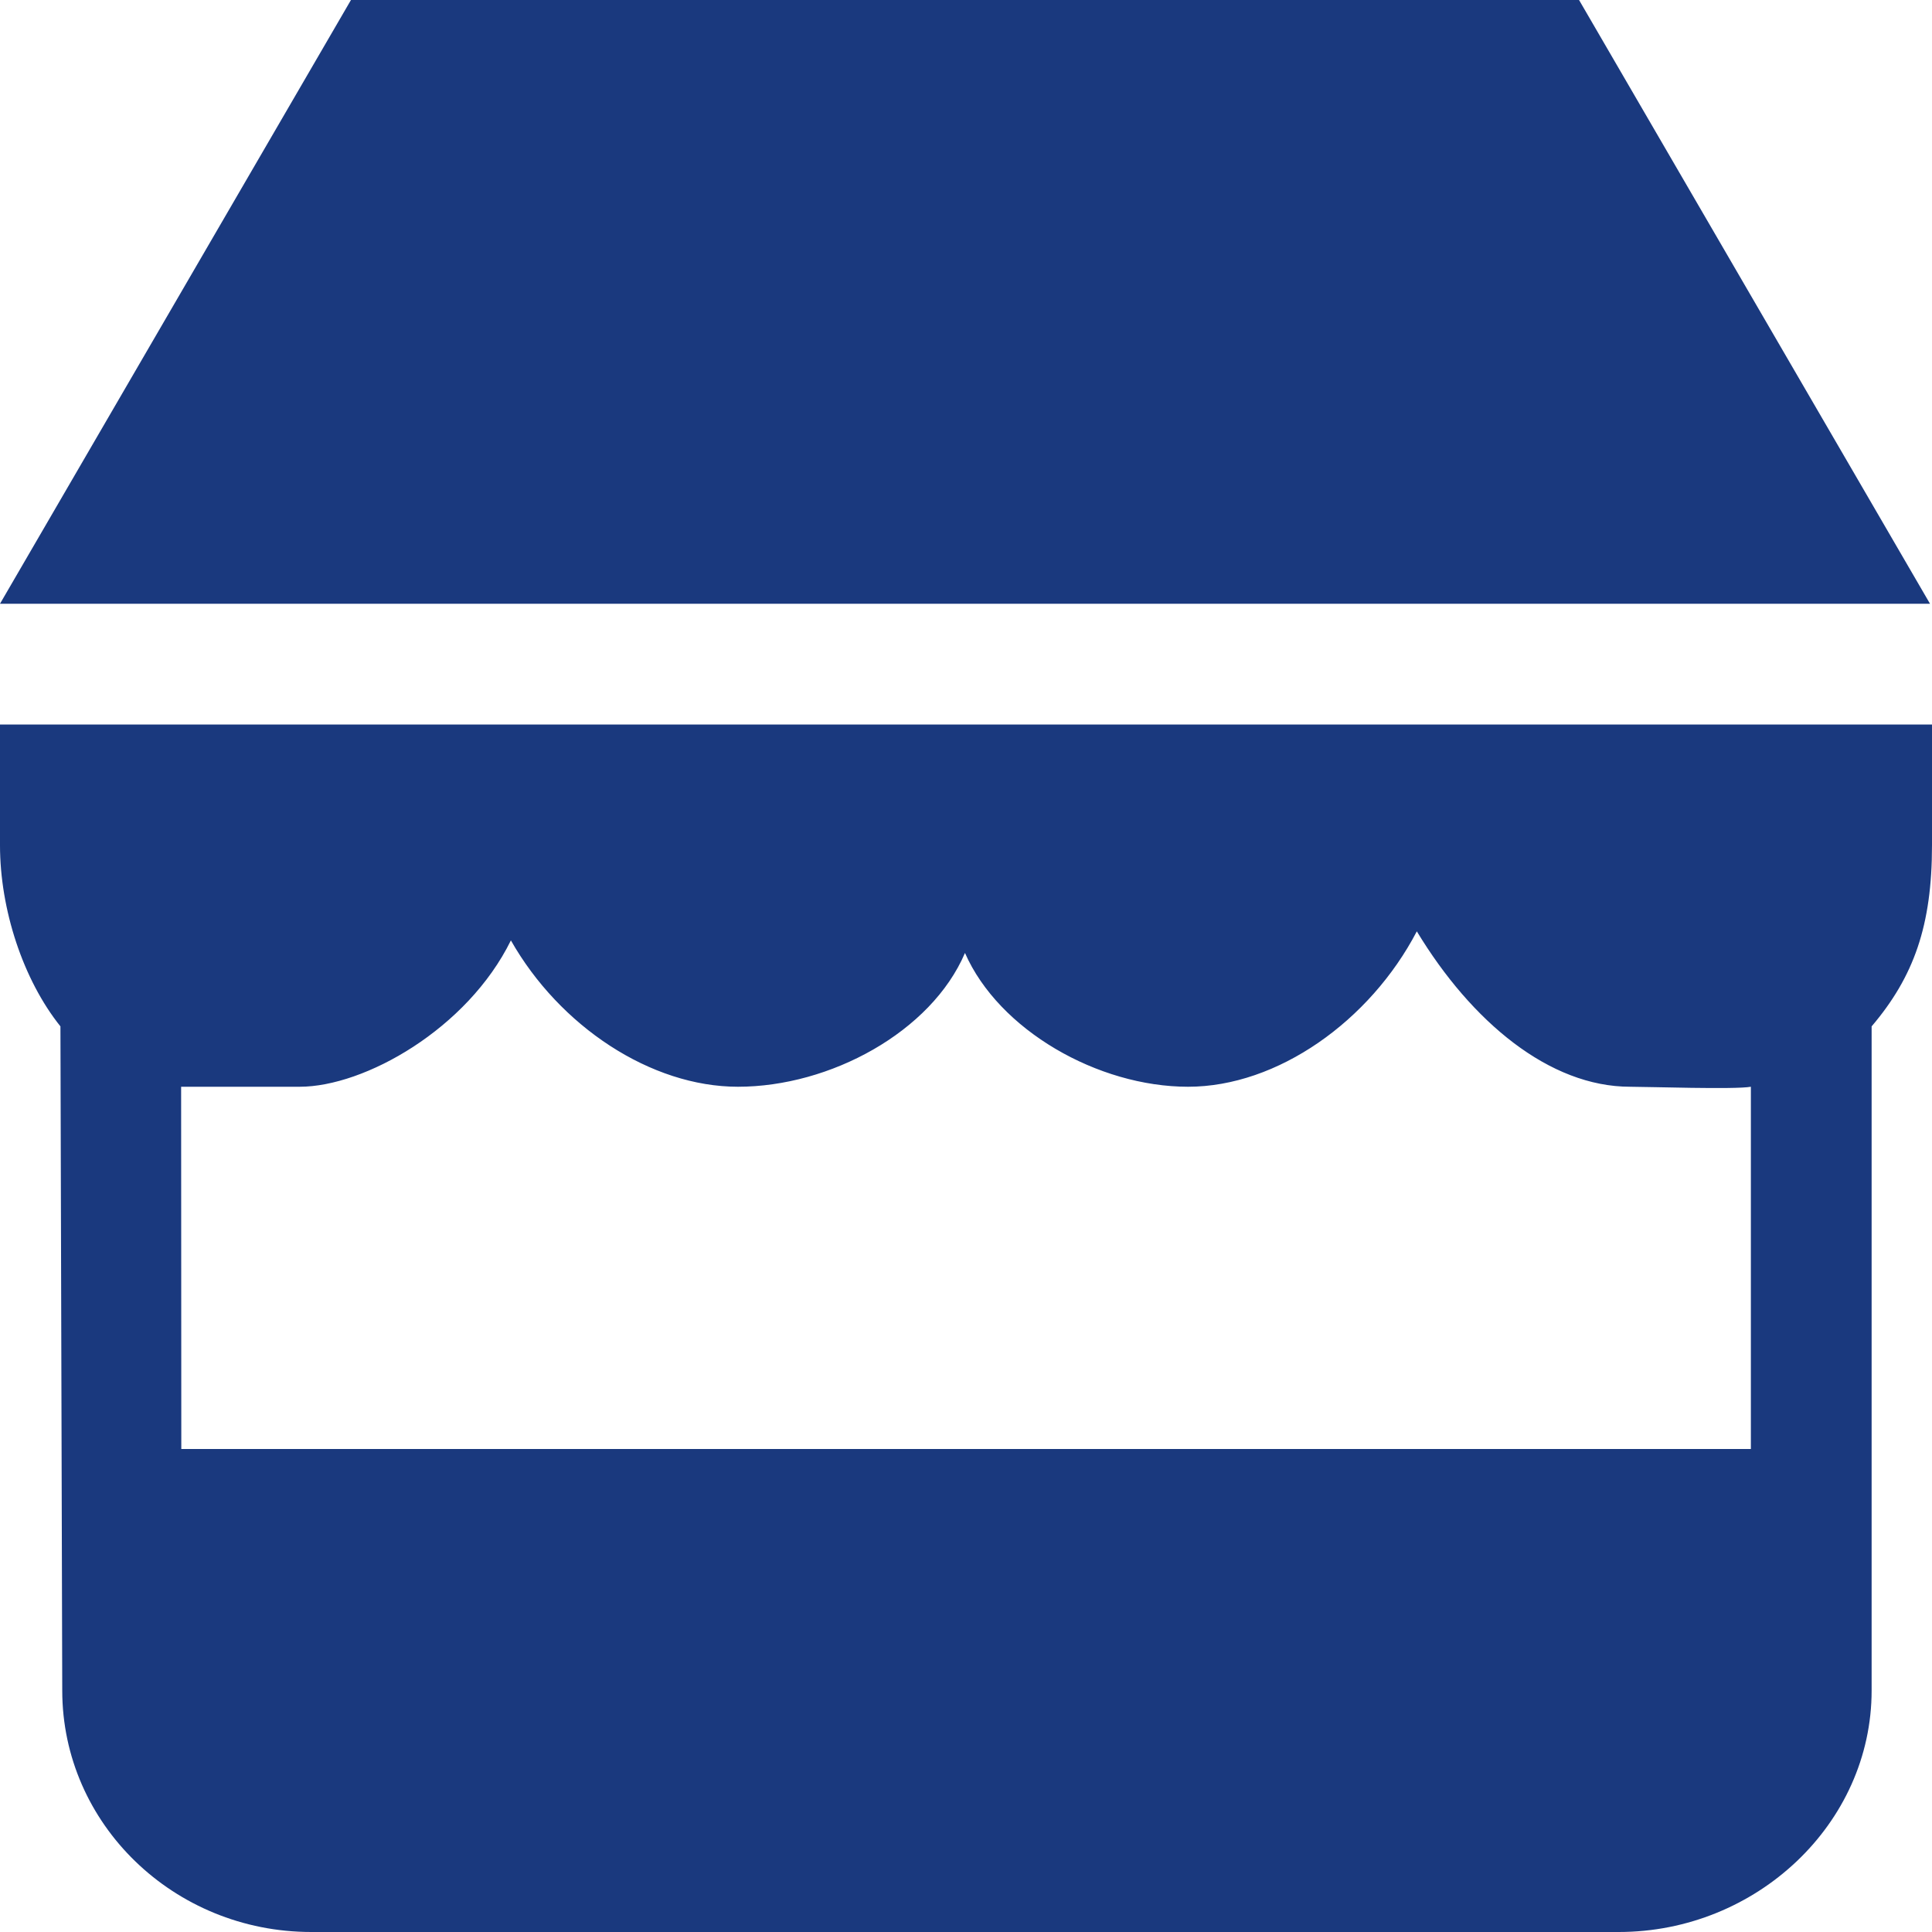 <!DOCTYPE svg PUBLIC "-//W3C//DTD SVG 1.1//EN" "http://www.w3.org/Graphics/SVG/1.1/DTD/svg11.dtd">
<!-- Uploaded to: SVG Repo, www.svgrepo.com, Transformed by: SVG Repo Mixer Tools -->
<svg width="800px" height="800px" viewBox="0 0 32 32" version="1.1" xmlns="http://www.w3.org/2000/svg" xmlns:xlink="http://www.w3.org/1999/xlink" xmlns:sketch="http://www.bohemiancoding.com/sketch/ns" fill="#1A397E">
<g id="SVGRepo_bgCarrier" stroke-width="0"/>
<g id="SVGRepo_tracerCarrier" stroke-linecap="round" stroke-linejoin="round"/>
<g id="SVGRepo_iconCarrier"> <title>shop</title> <desc>Created with Sketch Beta.</desc> <defs> </defs> <g id="Page-1" stroke="none" stroke-width="1" fill="none" fill-rule="evenodd" sketch:type="MSPage"> <g id="Icon-Set-Filled" sketch:type="MSLayerGroup" transform="translate(-362, -725)" fill="#1A397E"> <path d="M388.154,725 L367.813,725 L362,735 L393.967,735 L388.154,725 L388.154,725 Z M391,749 L365.003,749 L365,743 L366.964,743 C368.038,743 369.741,742.042 370.462,740.576 C371.271,742.001 372.781,743 374.223,743 C375.746,743 377.423,742.094 377.983,740.784 C378.544,742.063 380.186,743 381.678,743 C383.158,743 384.691,741.912 385.467,740.426 C386.374,741.926 387.665,743 389,743 C389.293,743 390.744,743.048 391,743 L391,749 L391,749 Z M362.025,737 L362,737 C361.982,737.435 362,738.431 362,739 C362,740.065 362.383,741.229 363.001,742 L363.031,753 C363.031,755.209 364.878,757 367.156,757 L388.811,757 C391.089,757 393,755.209 393,753 L393,742 C393.7,741.176 394,740.33 394,739 L394,737 L362.025,737 L362.025,737 Z" id="shop" sketch:type="MSShapeGroup"> </path> </g> </g> </g>
</svg>